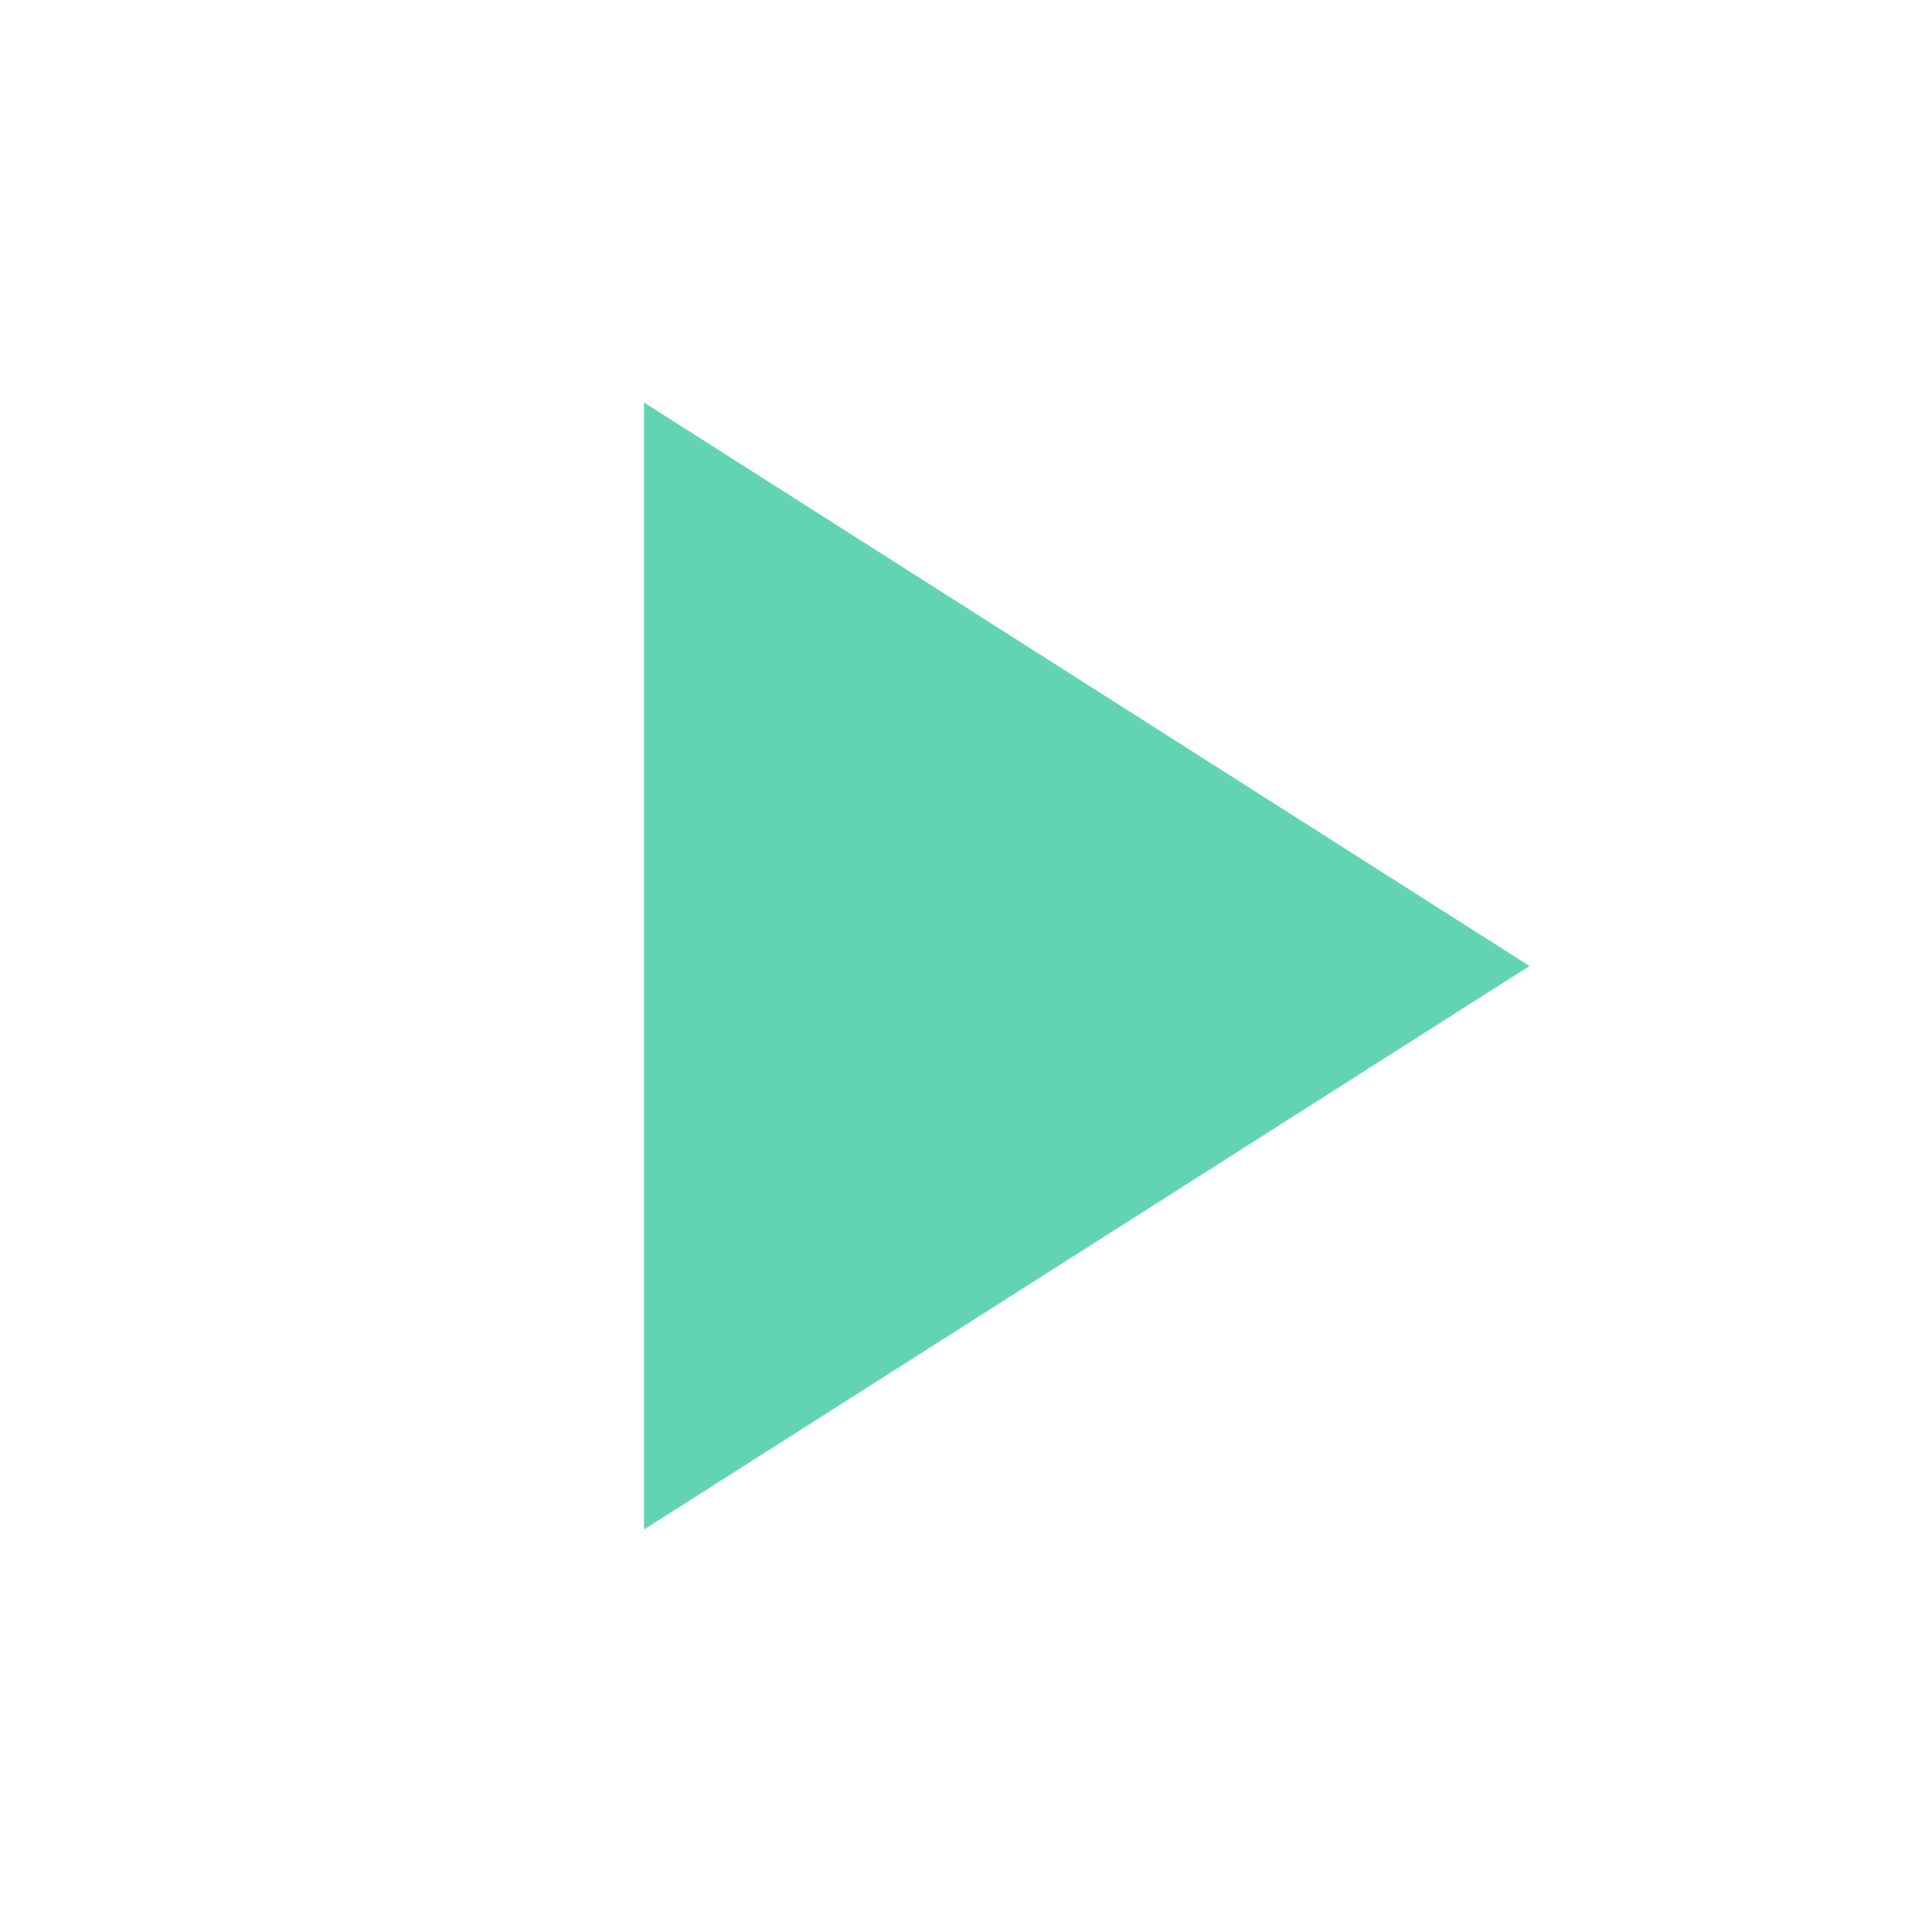 <?xml version="1.0" ?>
<svg height="48" viewBox="0 0 48 48" width="48" xmlns="http://www.w3.org/2000/svg">
    <path d="M-838-2232H562v3600H-838z" fill="none"/>
    <path d="M16 10v28l22-14z" fill="#63d4b1"/>
    <path d="M0 0h48v48H0z" fill="none"/></svg>